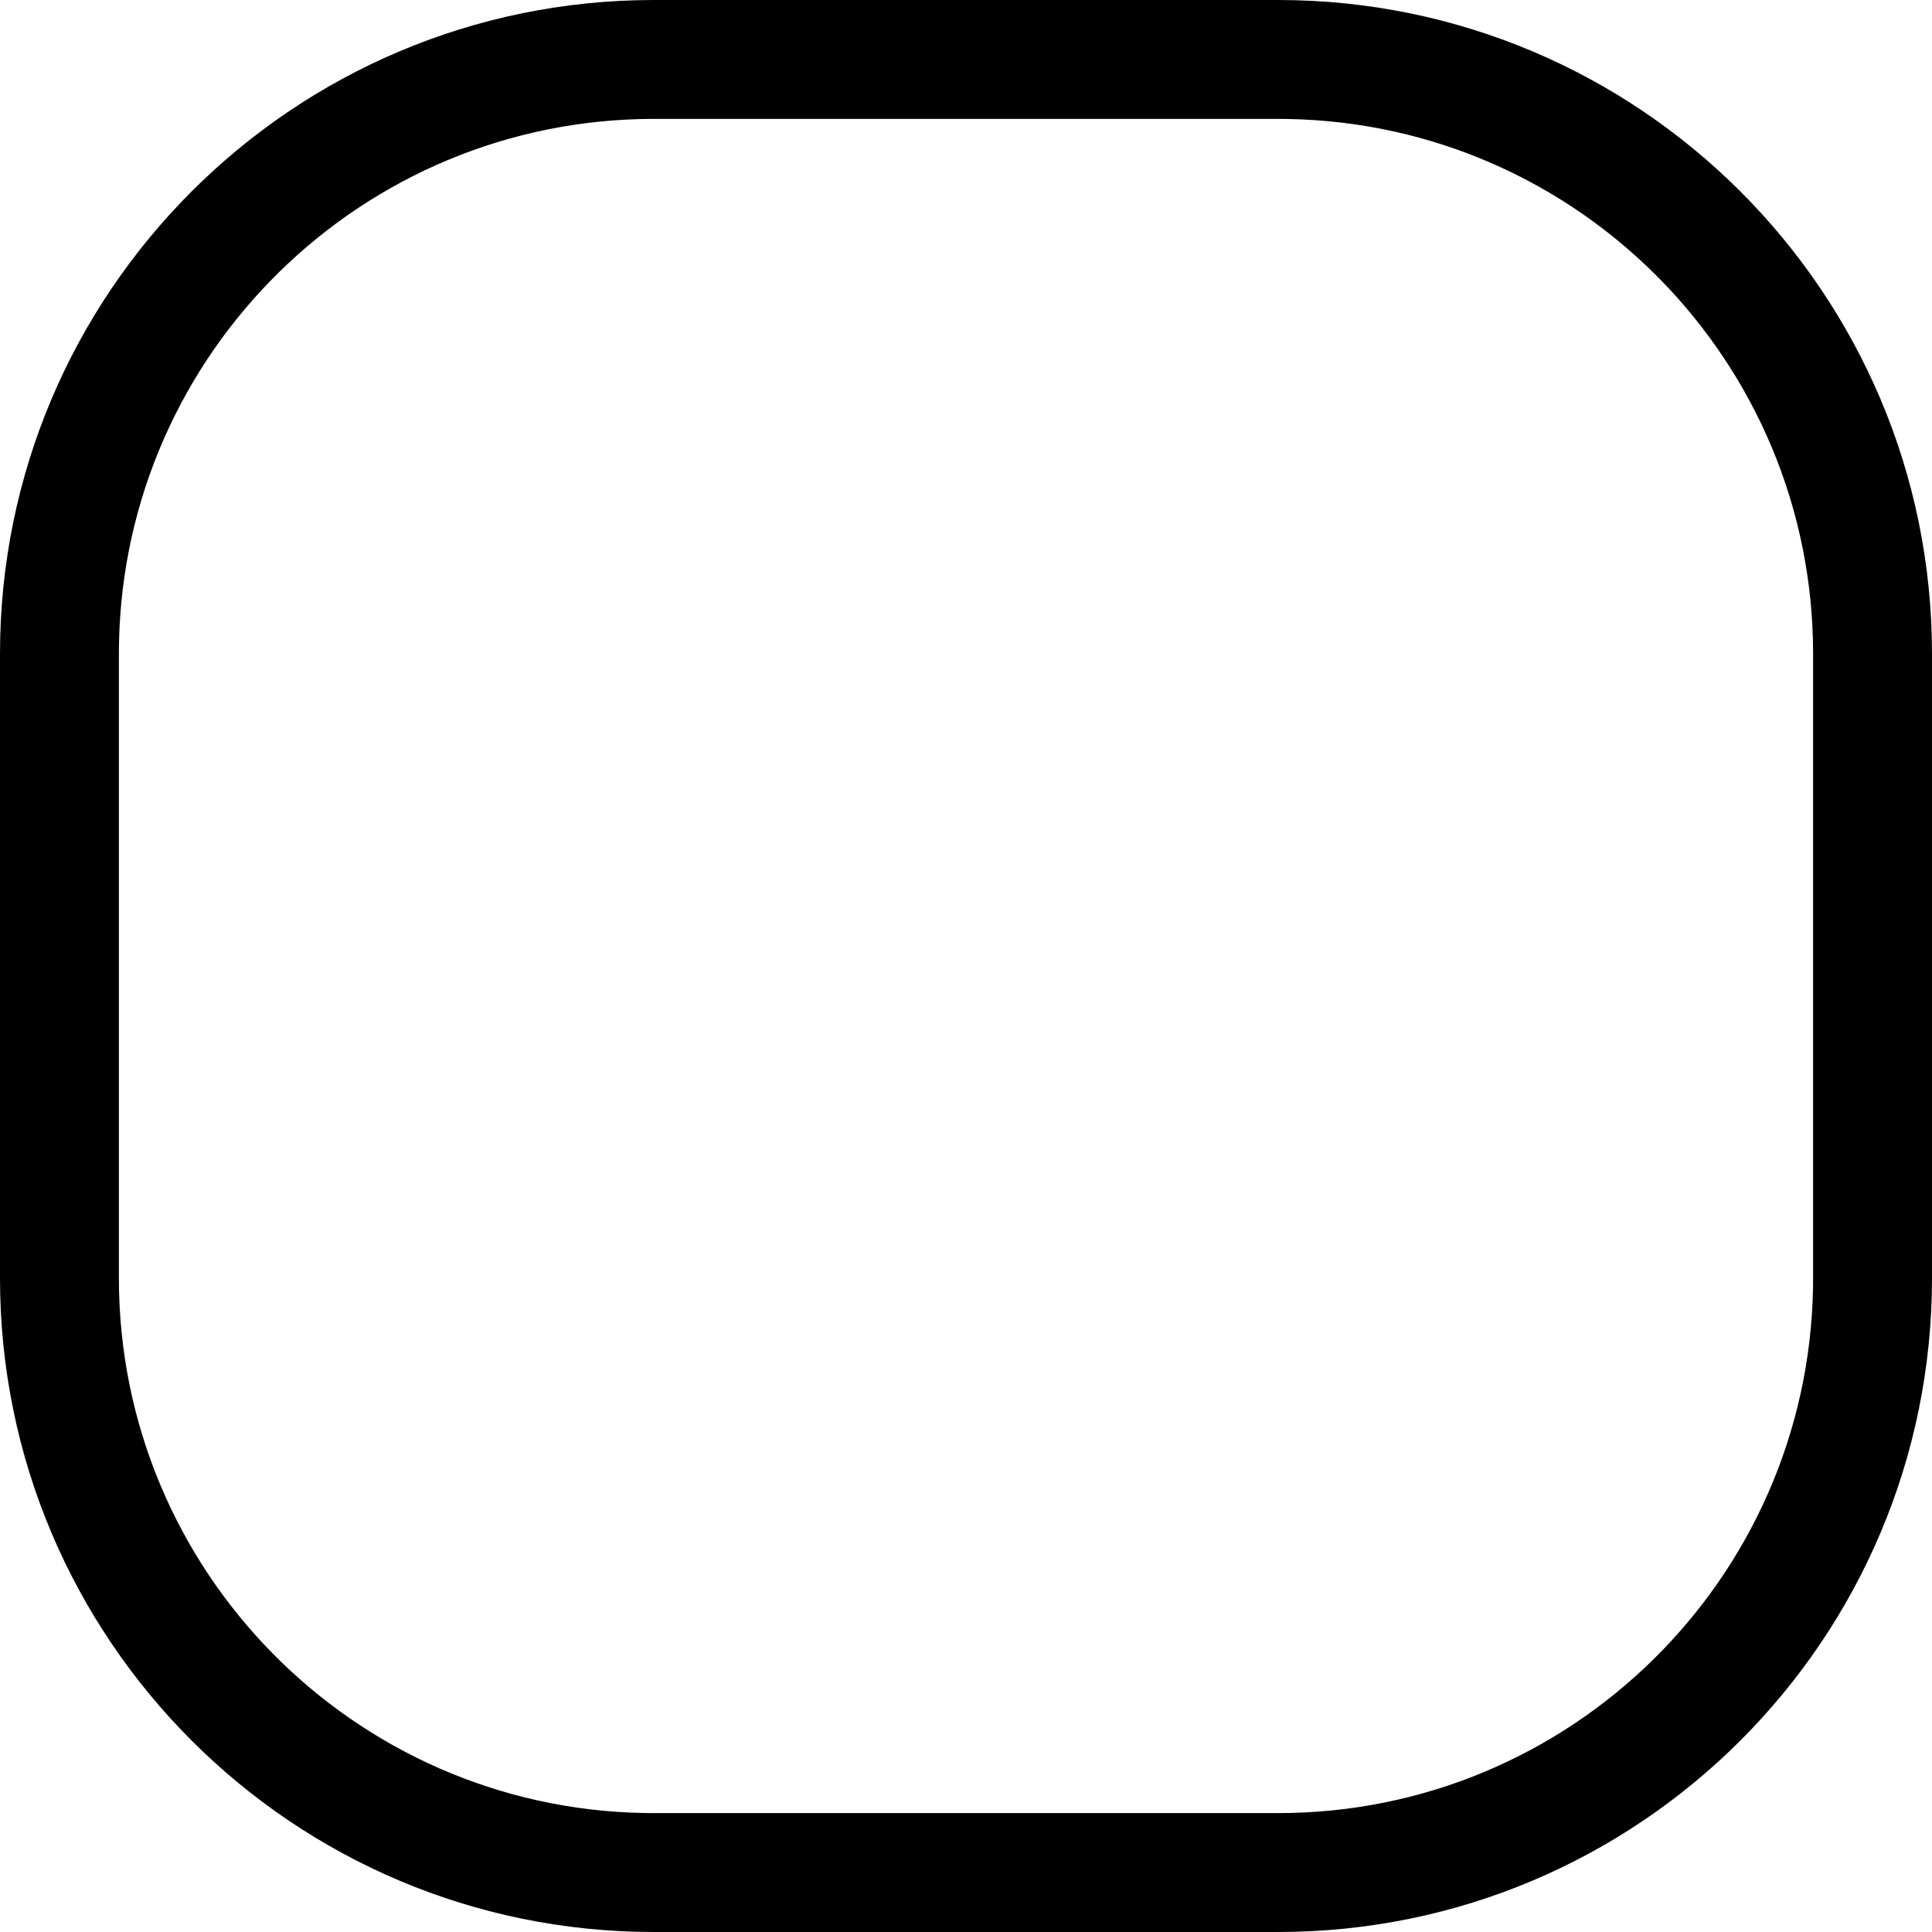 <svg viewBox="0 0 65 65" xmlns="http://www.w3.org/2000/svg"><path d="M43 0c12.15 0 22 9.85 22 22v21c0 12.15-9.85 22-22 22H22C9.85 65 0 55.15 0 43V22C0 9.85 9.85 0 22 0h21zm0 4H22C12.17 4 4.18 11.88 4.003 21.67L4 22v21c0 9.83 7.88 17.82 17.67 17.997L22 61h21c9.83 0 17.82-7.88 17.997-17.67L61 43V22c0-9.83-7.88-17.82-17.67-17.997L43 4z" fill="#000" fill-rule="nonzero"/></svg>
